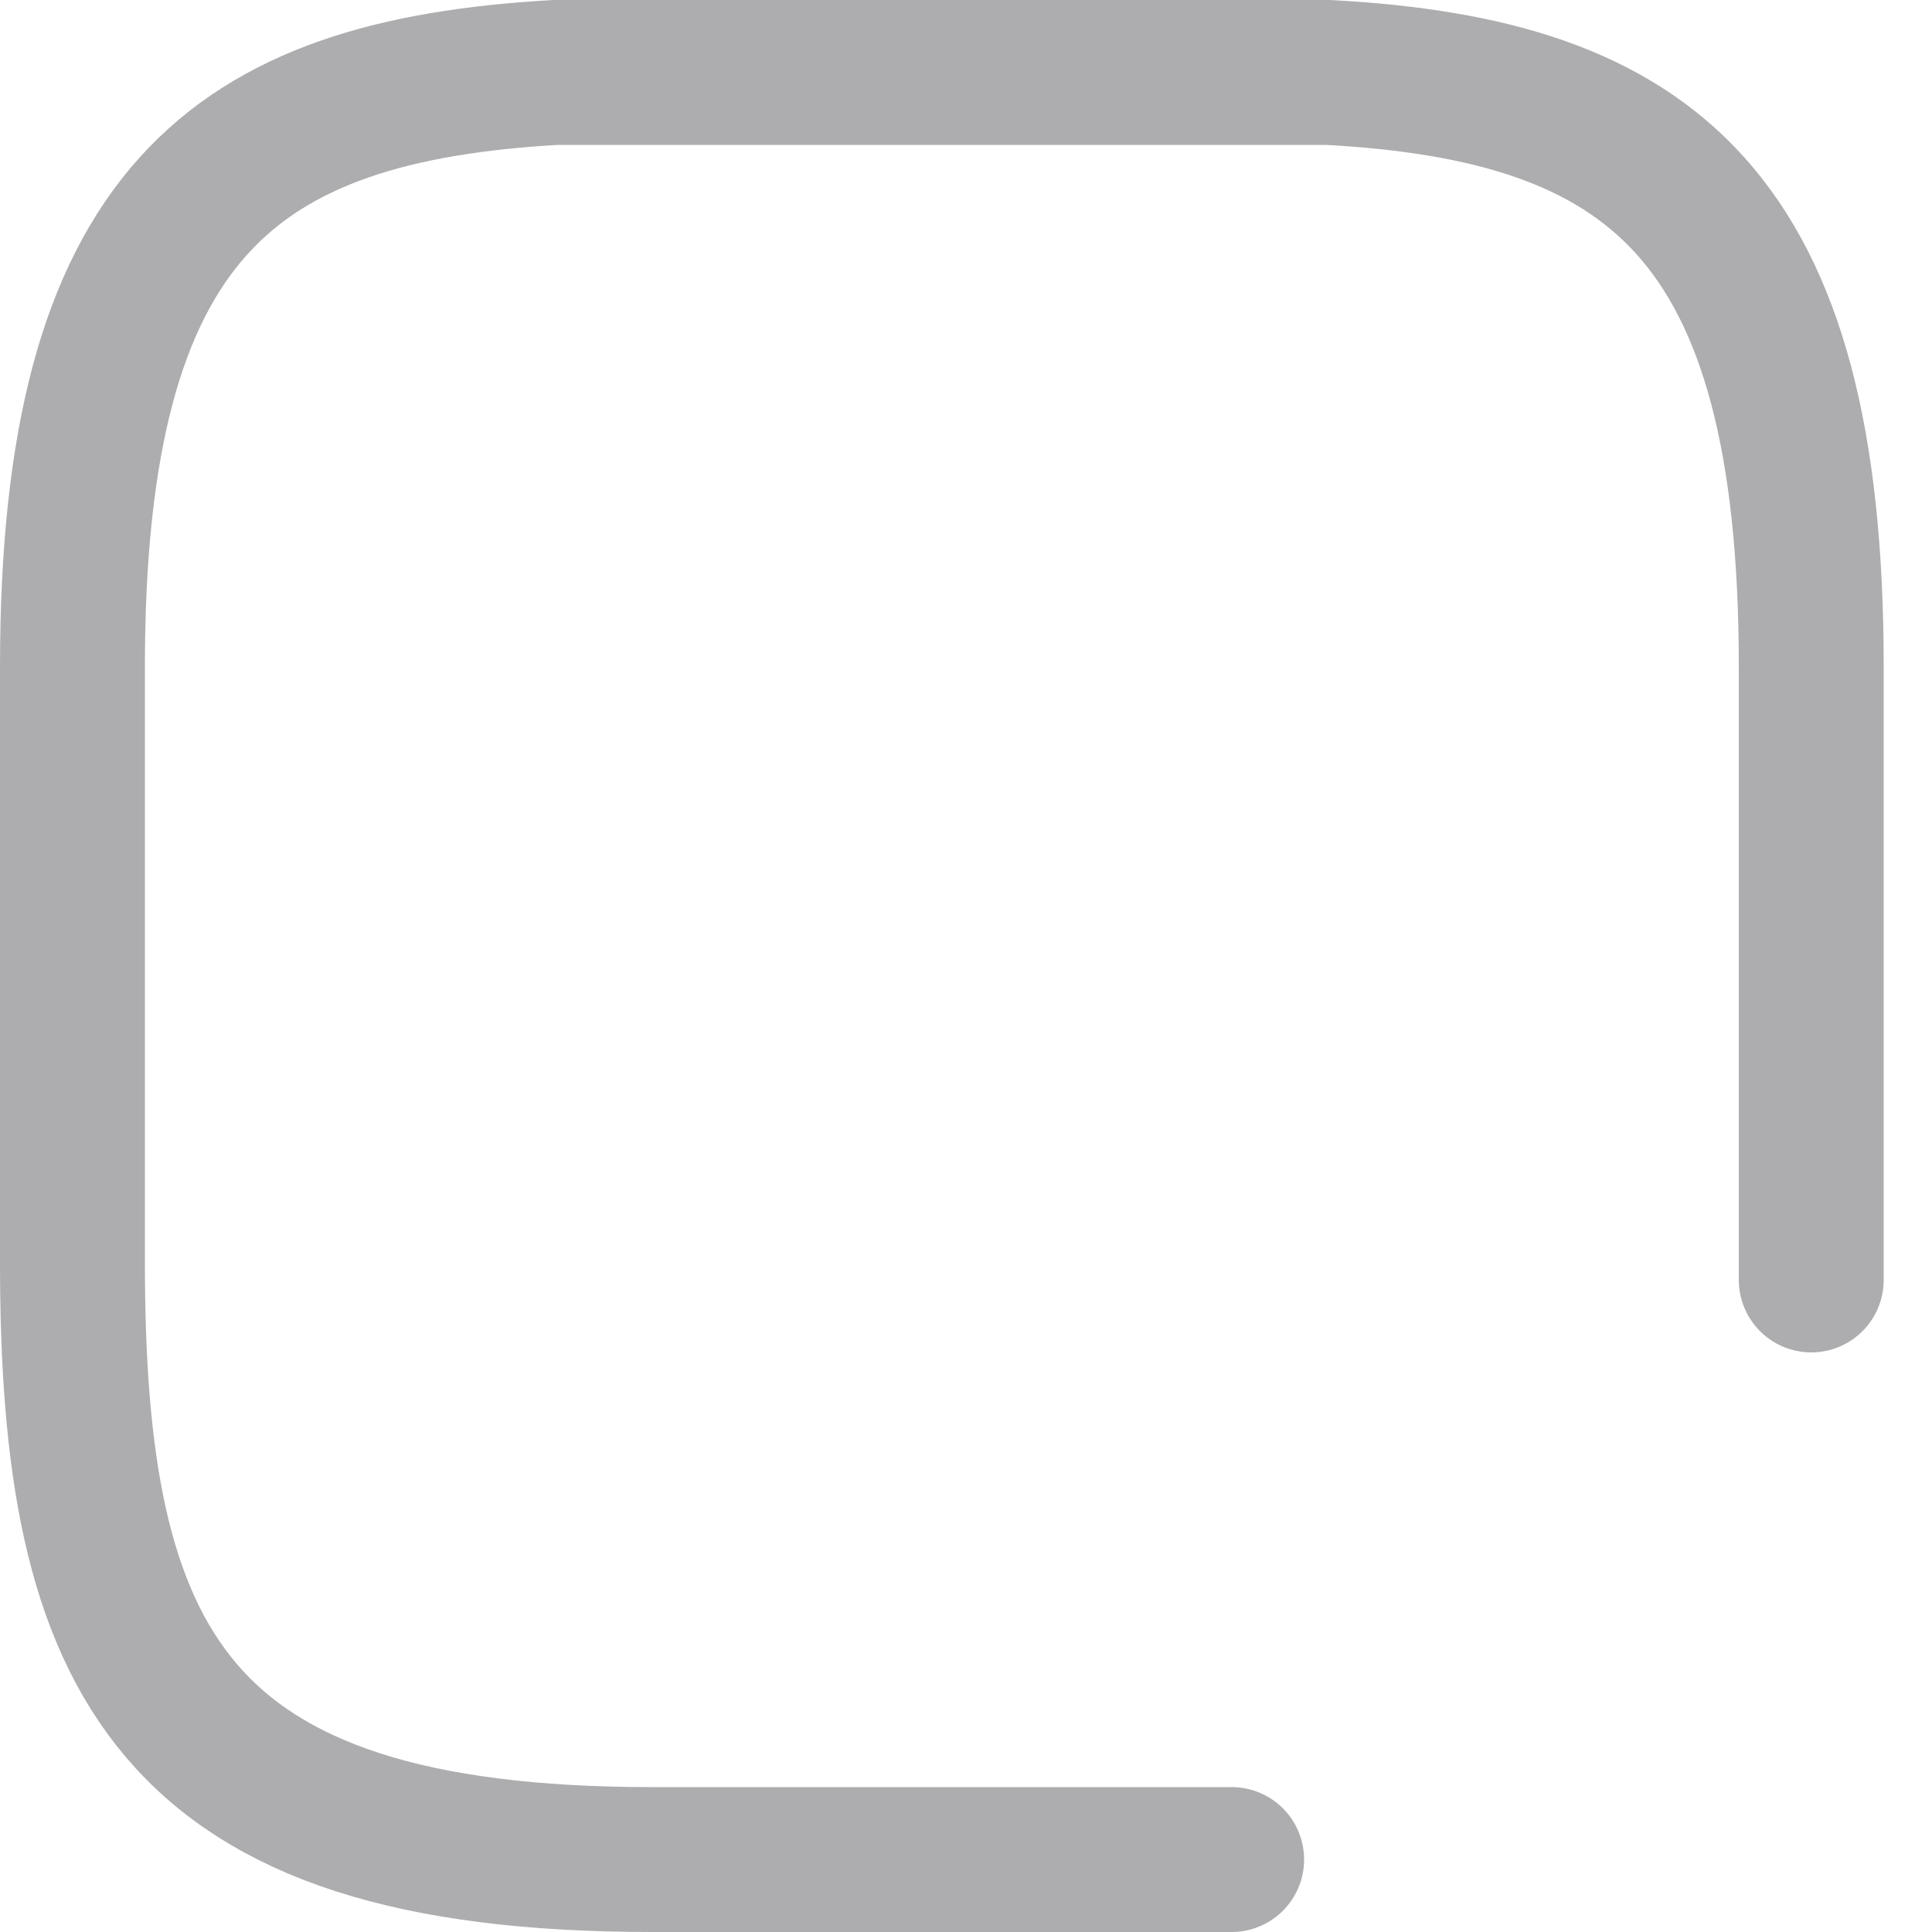 <svg width="20" height="20" viewBox="0 0 20 20" fill="none" xmlns="http://www.w3.org/2000/svg">
<path d="M12.75 19.25H6.75C1.75 19.25 0.75 17.19 0.75 13.07V6.9C0.75 2.2 2.42 0.94 5.75 0.75H13.75C17.08 0.93 18.75 2.2 18.75 6.9V13.25" stroke="#ADADAF" stroke-width="1.5" stroke-miterlimit="10" stroke-linecap="round" stroke-linejoin="round"/>
</svg>
